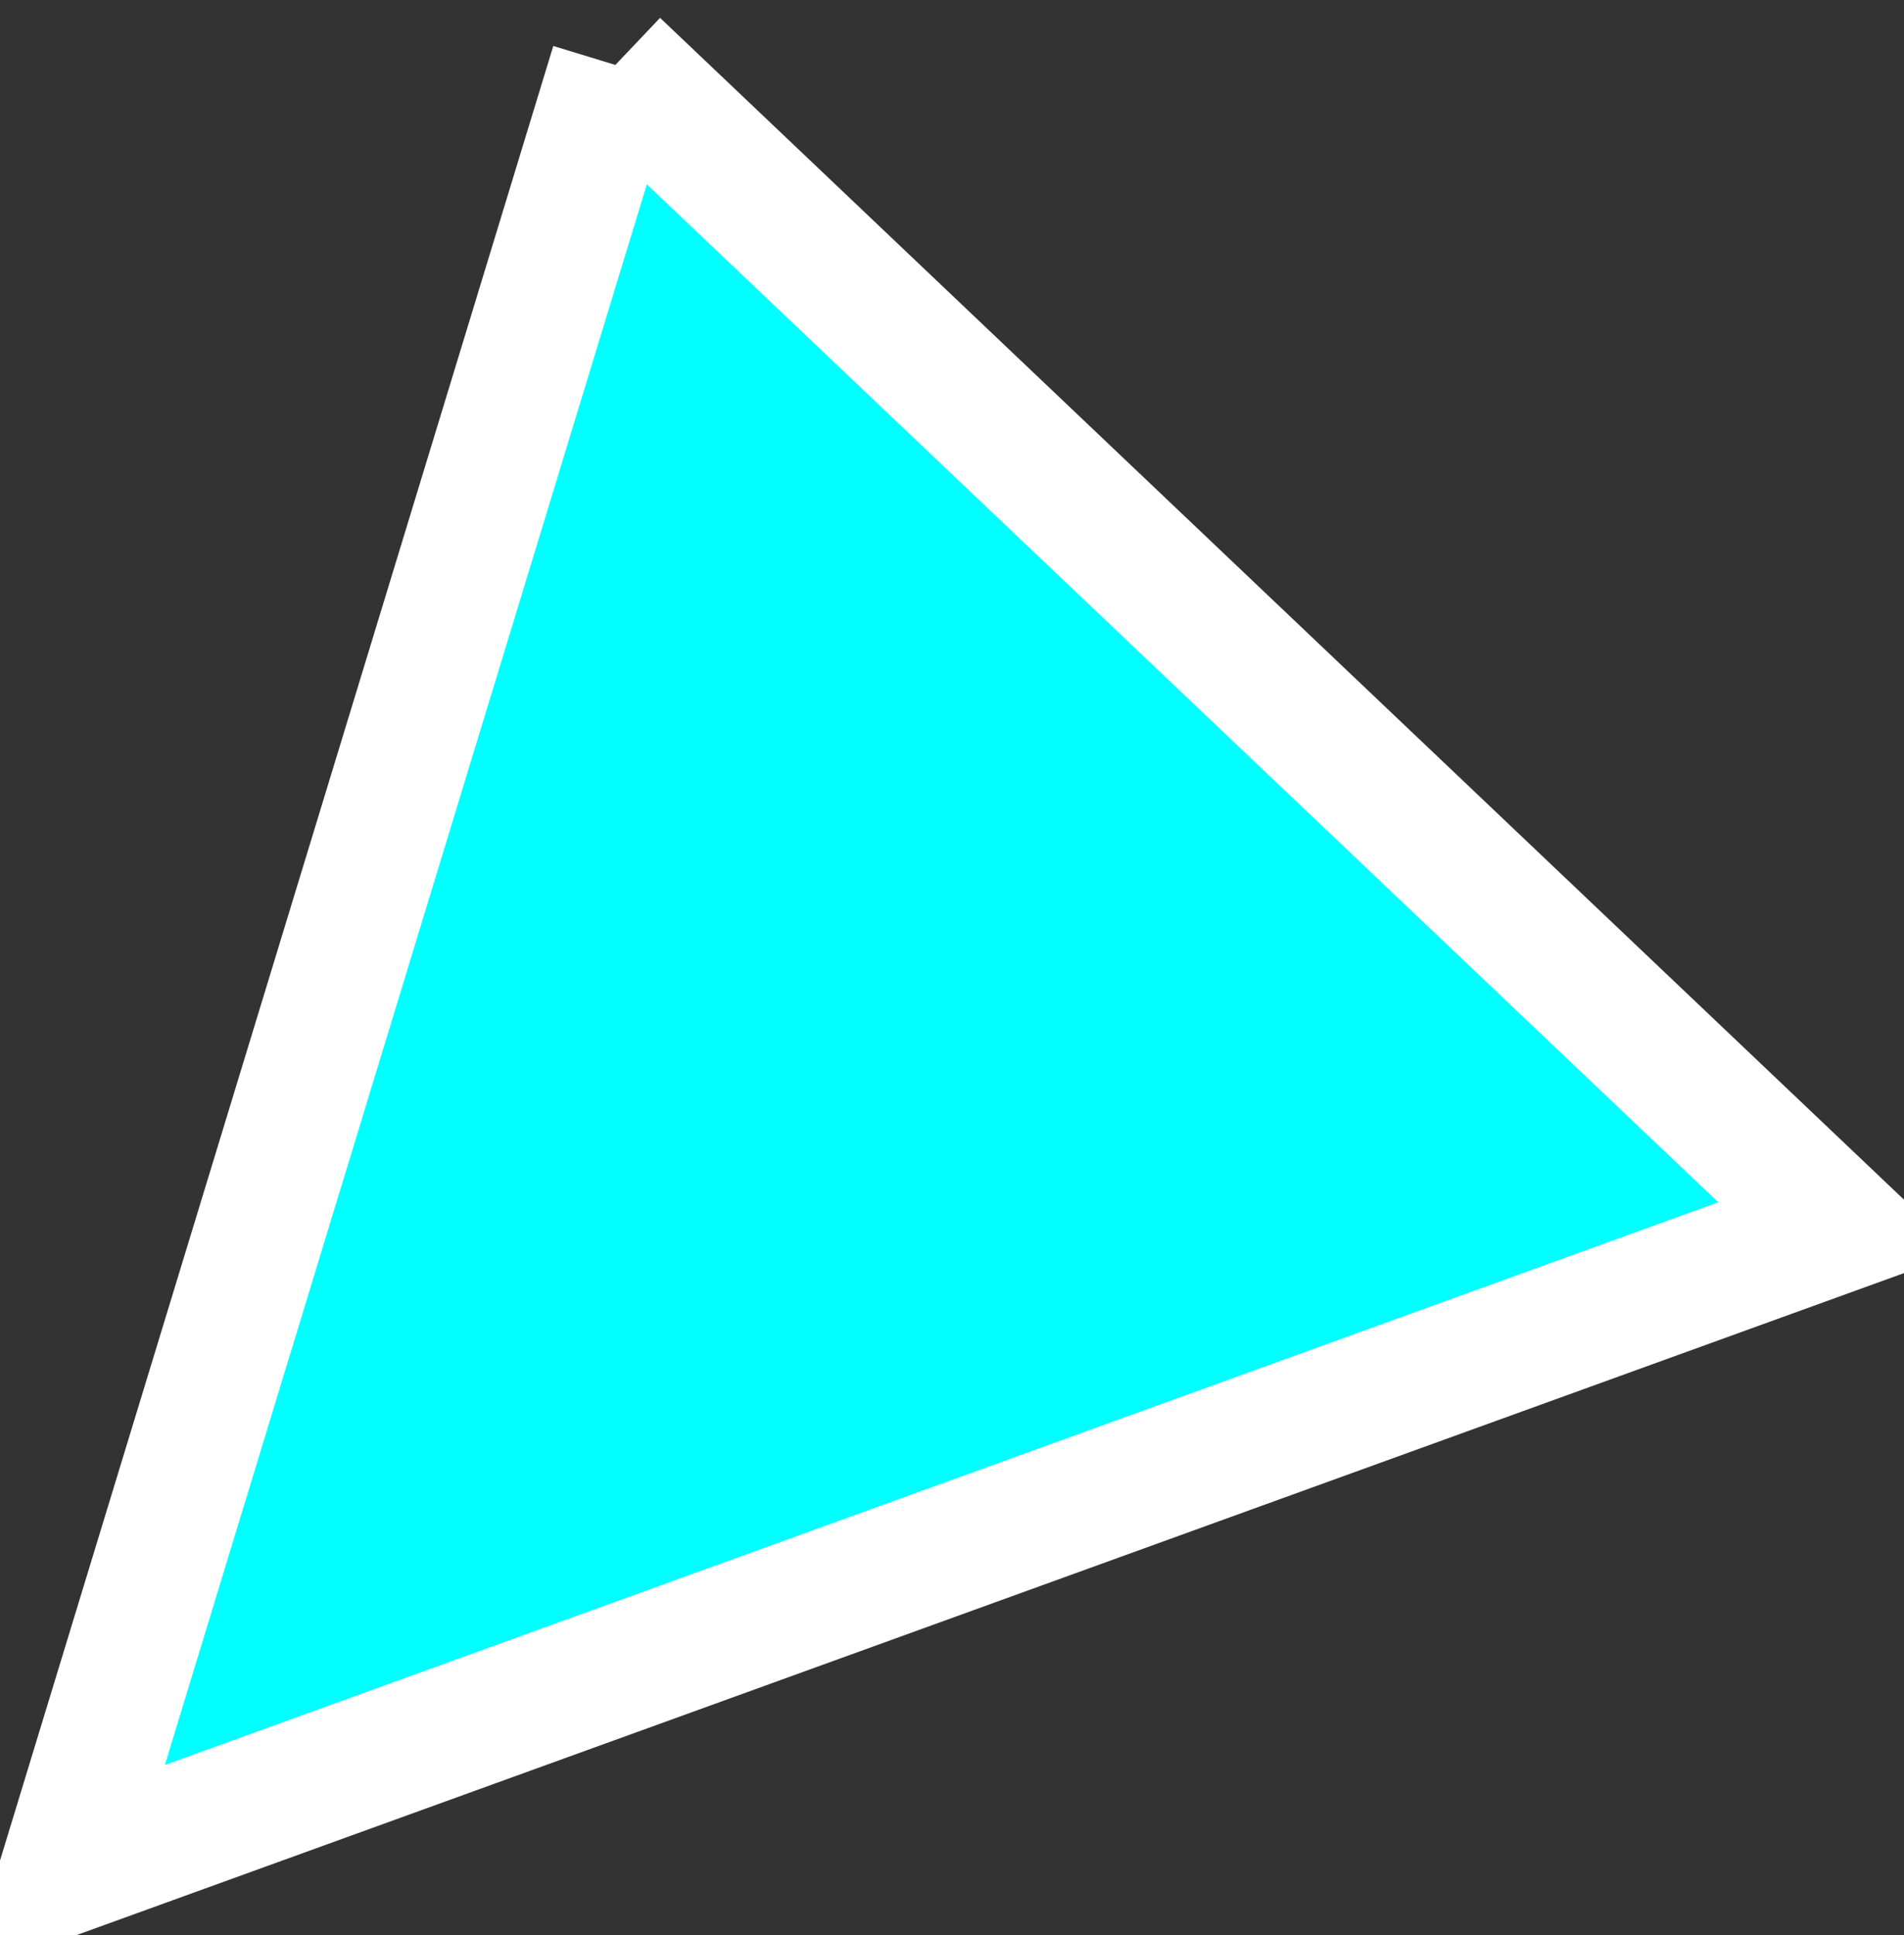 <svg xmlns="http://www.w3.org/2000/svg" xmlns:xlink="http://www.w3.org/1999/xlink" version="1.1" width="14.666" height="14.902" viewBox="6.019 0.878 14.666 14.902">
  <rect x="6.019" y="0.878" width="14.666" height="14.902" fill="#333333" stroke="none"/>
  <!-- Exported by Scratch - http://scratch.mit.edu/ -->
  <g id="ID0.714509782847017">
    <path id="ID0.832331005949527" fill="#00FFFF" d="M 10.759 1.378 L 20.185 10.331 L 6.519 15.28 L 10.759 1.378 " stroke-width="0.5"/>
    <path id="ID0.15867031691595912" fill="none" stroke="#FFFFFF" stroke-width="1" d="M 10.759 1.378 L 20.185 10.331 L 6.519 15.28 L 10.759 1.378 "/>
  </g>
</svg>
